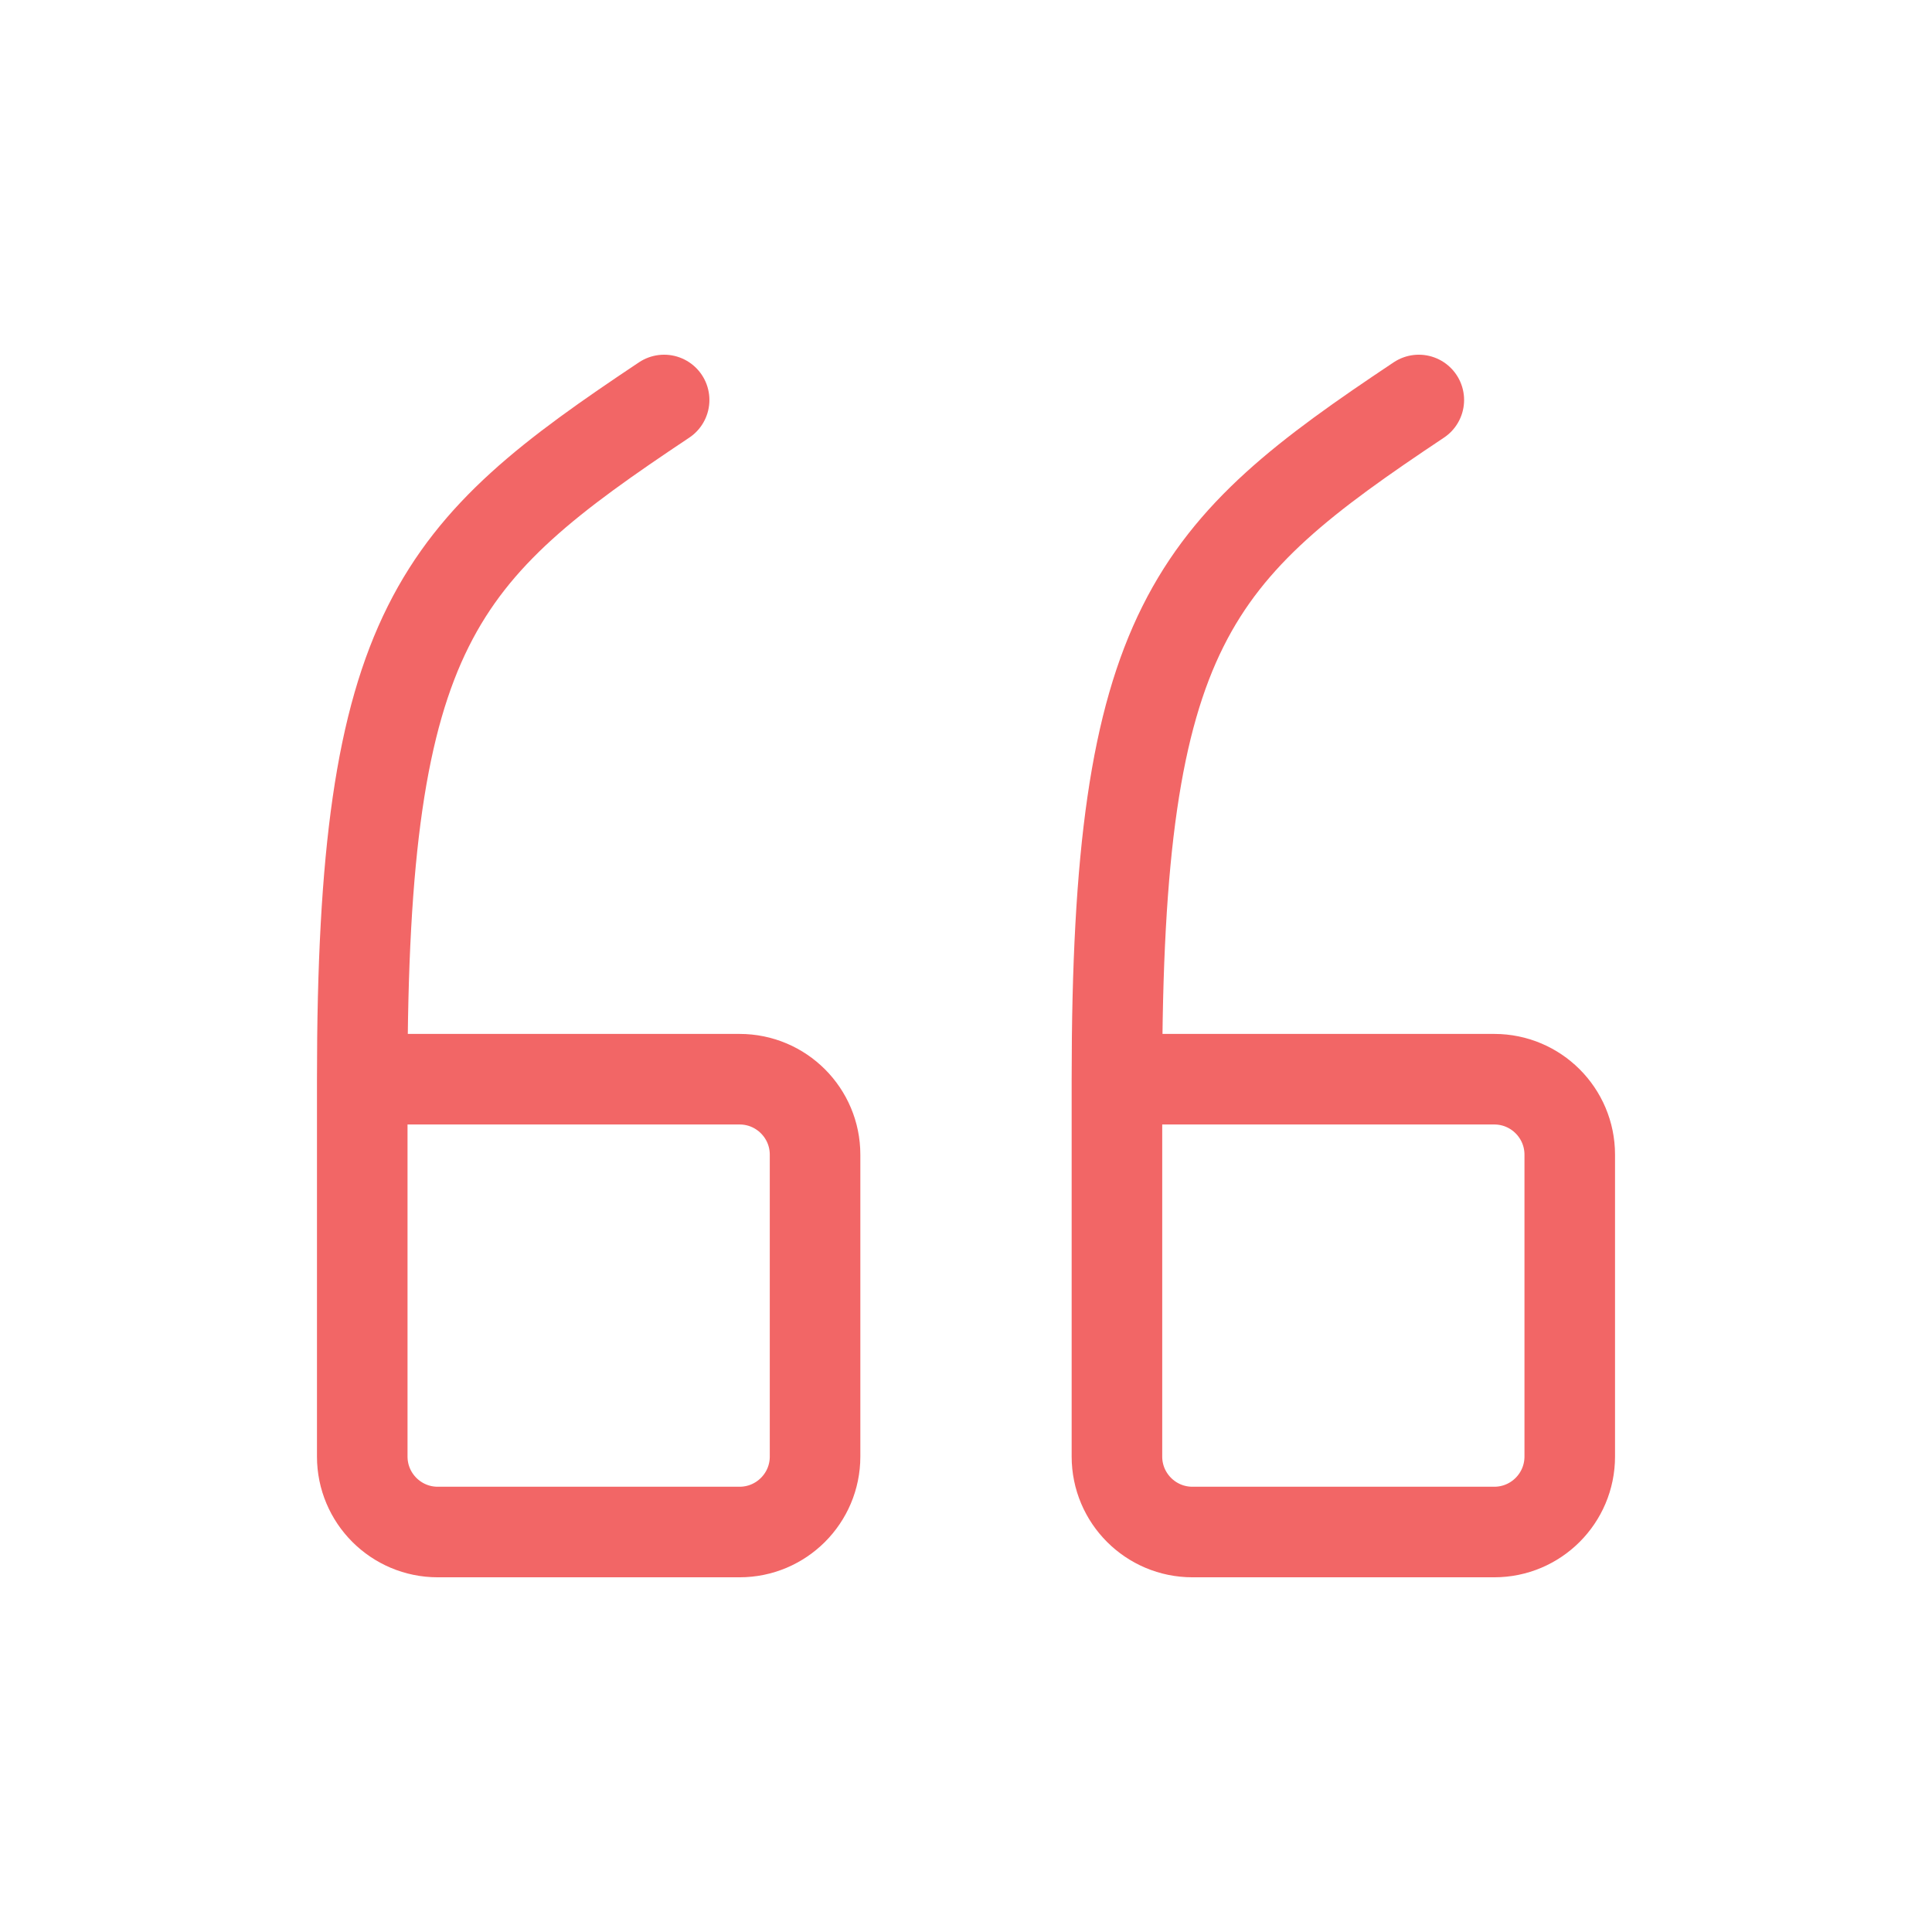 <svg xmlns="http://www.w3.org/2000/svg" width="32" height="32" viewBox="0 0 32 32">
    <g fill="none" fill-rule="evenodd">
        <g stroke="#F26666" stroke-linecap="round" stroke-linejoin="round" stroke-width="1.5">
            <path d="M12.5 11.875h6.25c.69 0 1.25.56 1.25 1.25v5c0 .69-.56 1.25-1.25 1.25h-5c-.69 0-1.25-.56-1.25-1.25v-6.25c0-7.5 1.25-8.75 5-11.25M0 11.875h6.25c.69 0 1.25.56 1.25 1.25v5c0 .69-.56 1.25-1.25 1.25h-5c-.69 0-1.25-.56-1.25-1.25v-6.25c0-7.5 1.25-8.75 5-11.25" transform="translate(1 1) translate(5 5)"/>
        </g>
        <path d="M0 0L30 0 30 30 0 30z" transform="translate(1 1)"/>
    </g>
</svg>
